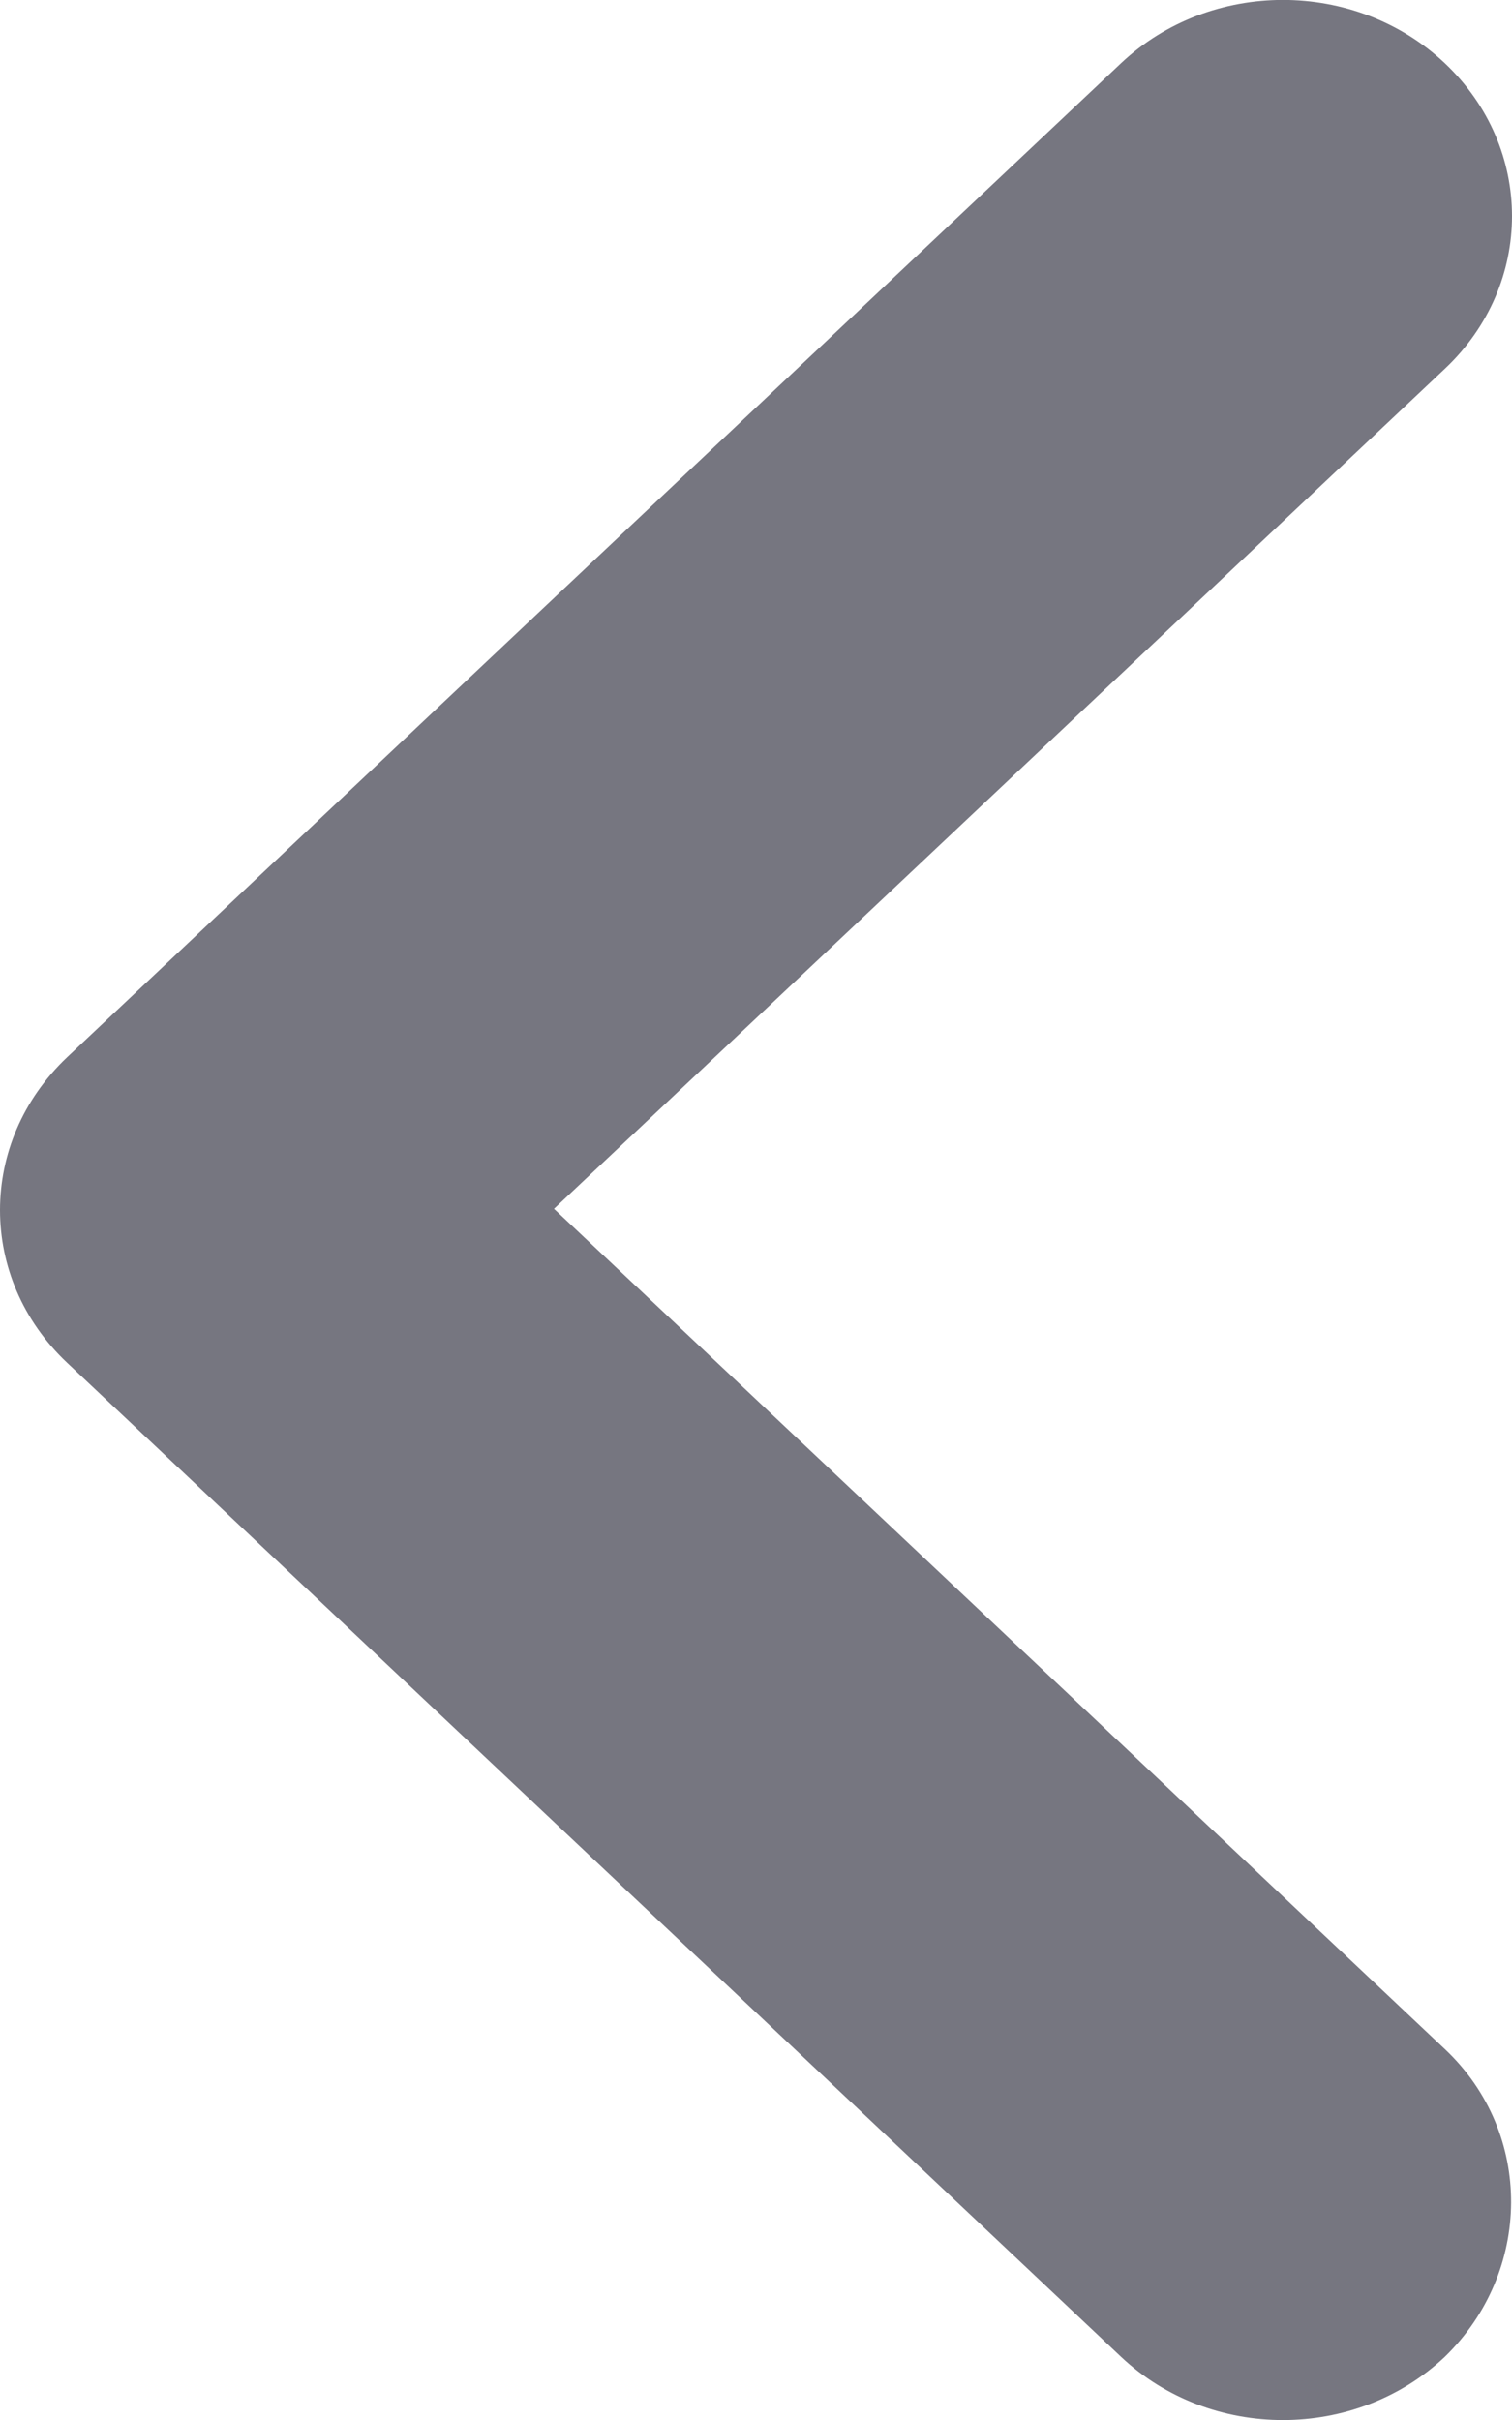 <svg width="5" height="8" viewBox="0 0 5 8" fill="none" xmlns="http://www.w3.org/2000/svg">
<path d="M4.778 6.774L1.832 3.996L4.778 1.219C5.074 0.94 5.074 0.489 4.778 0.209C4.482 -0.07 4.003 -0.07 3.707 0.209L0.222 3.495C-0.074 3.775 -0.074 4.226 0.222 4.505L3.707 7.791C4.003 8.07 4.482 8.07 4.778 7.791C5.066 7.511 5.074 7.053 4.778 6.774Z" fill="#767680"/>
</svg>
